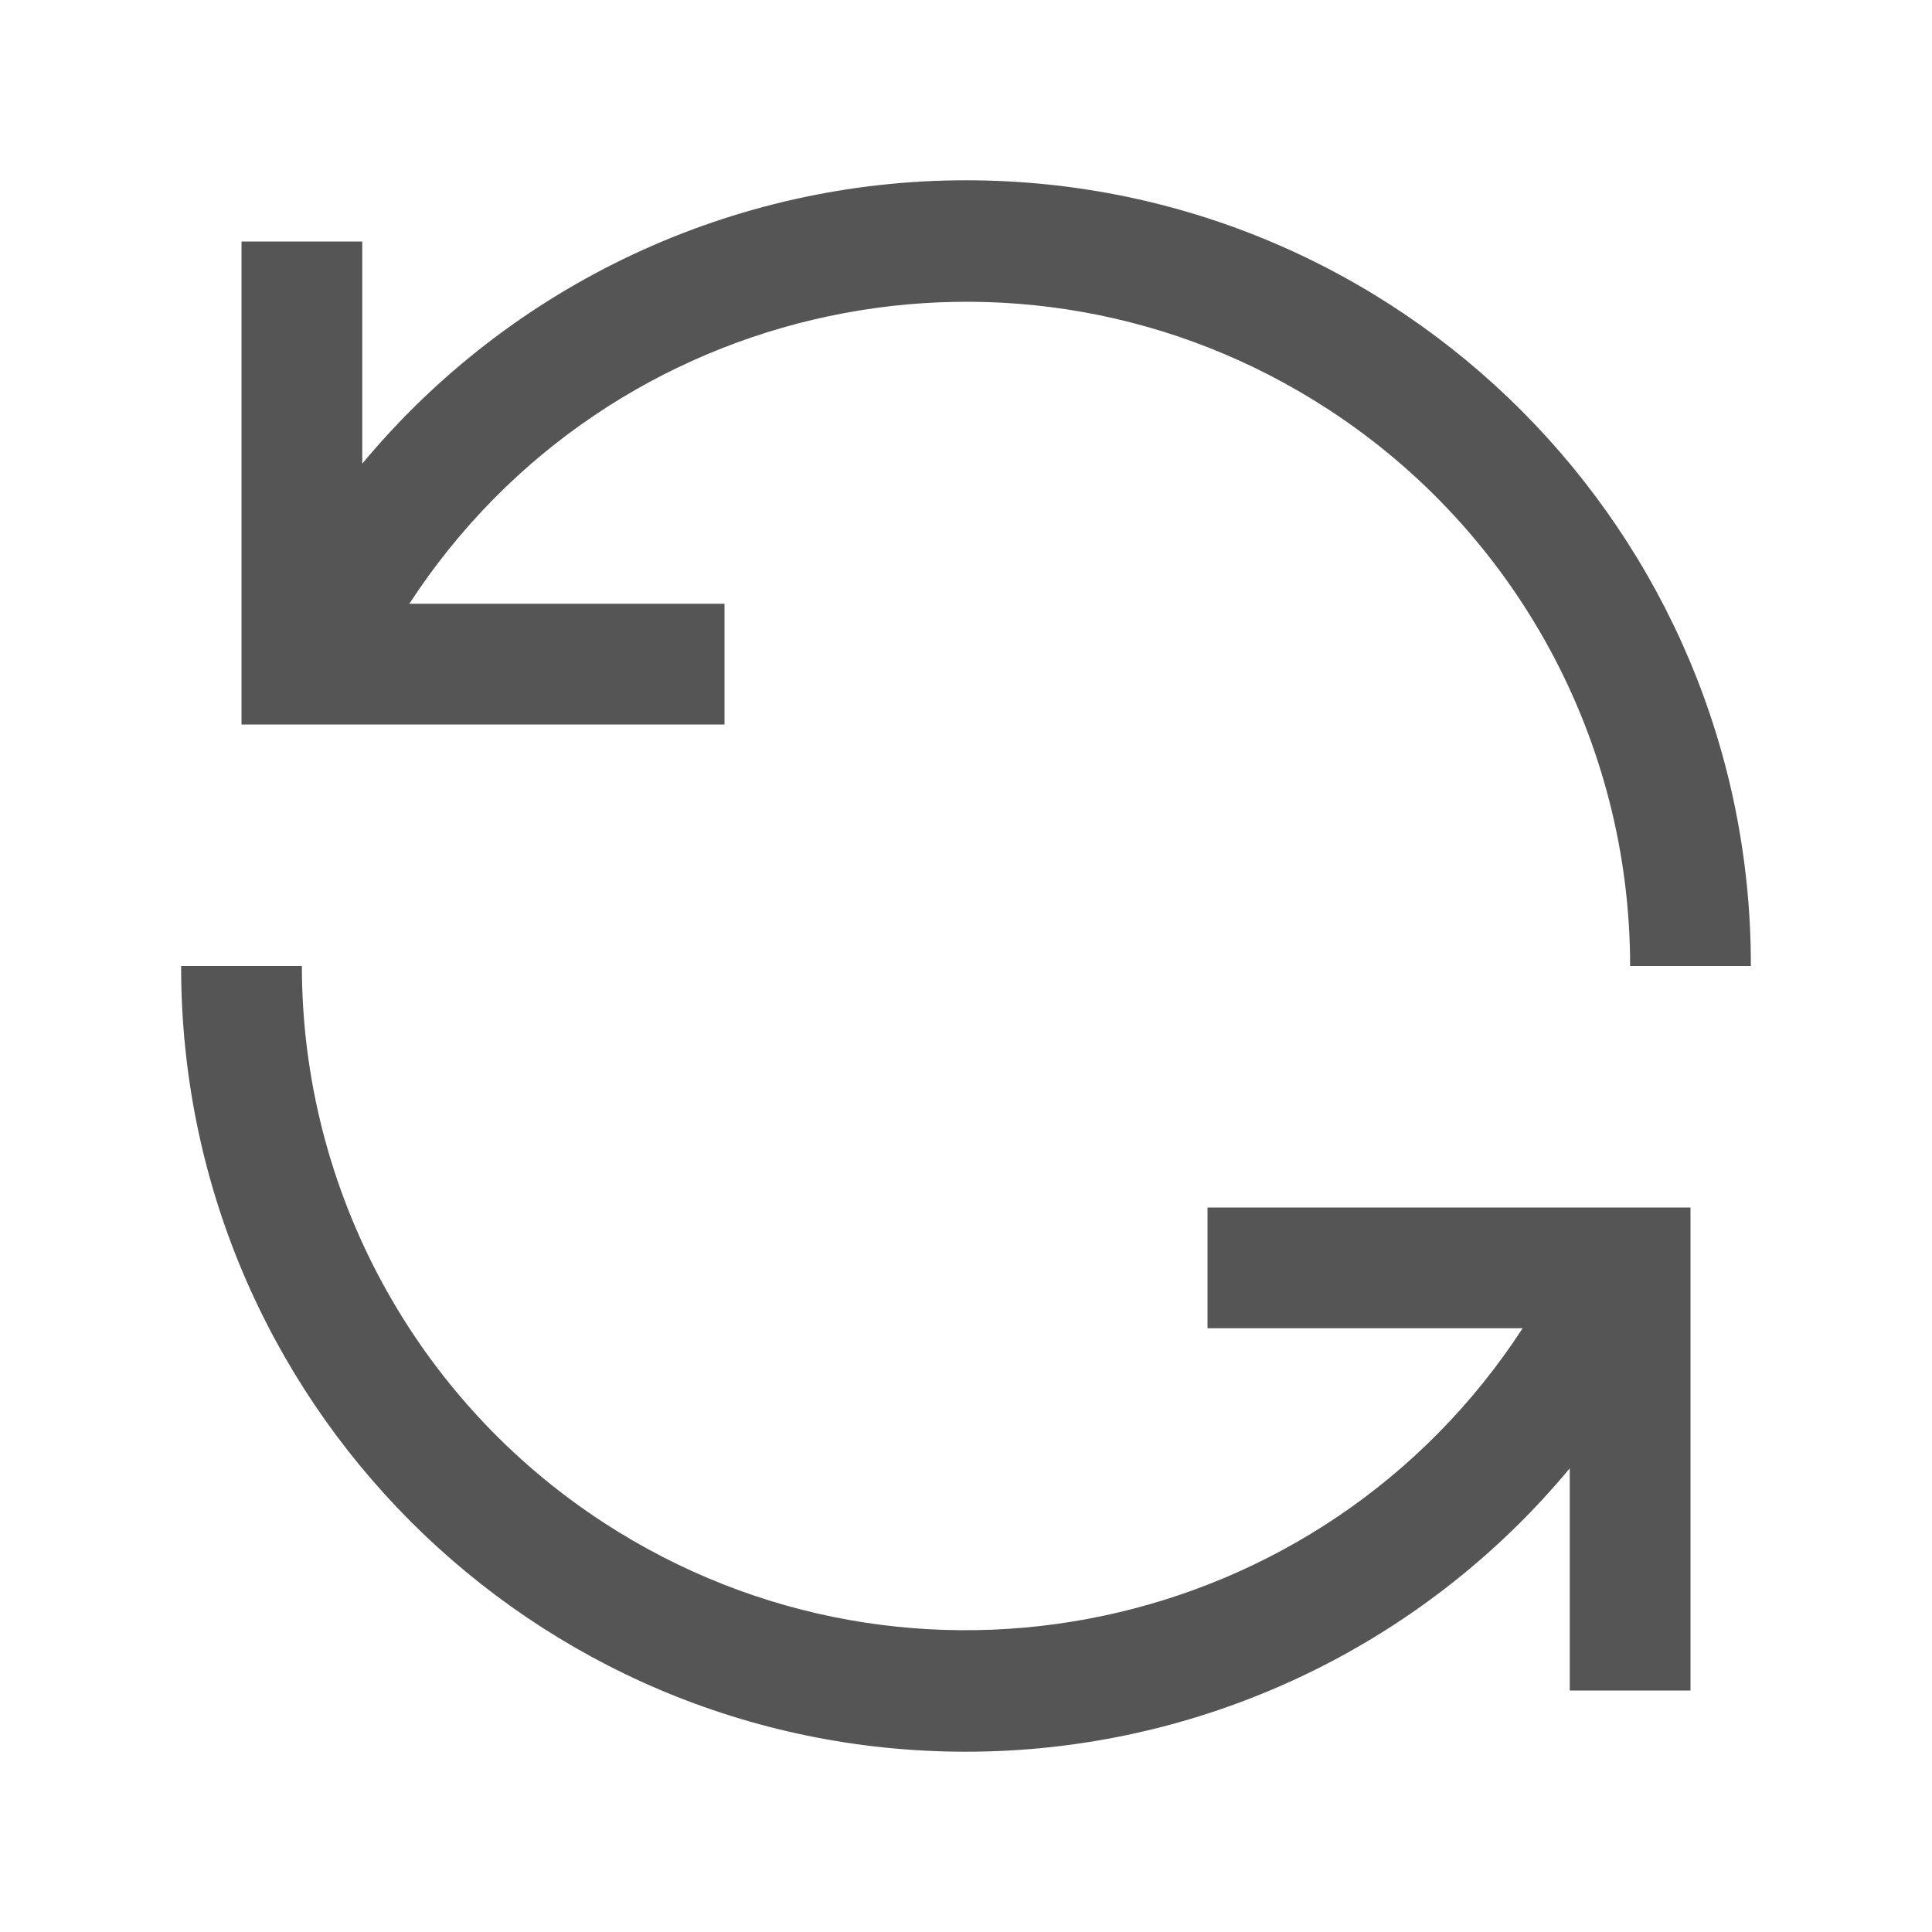 <?xml version="1.0" encoding="UTF-8"?>
<svg id="svg19713" xmlns="http://www.w3.org/2000/svg" xmlns:svg="http://www.w3.org/2000/svg" version="1.1" viewBox="0 0 16 16">
  <!-- Generator: Adobe Illustrator 29.6.0, SVG Export Plug-In . SVG Version: 2.1.1 Build 207)  -->
  <defs>
    <style>
      .st0 {
        fill: none;
      }

      .st1 {
        fill: #555;
      }
    </style>
  </defs>
  <g id="layer71">
    <g id="g2018">
      <path id="path2003" class="st1" d="M6,5h-2.61c1.657-2.546,5.064-3.267,7.61-1.61,1.56,1.015,2.5,2.75,2.5,4.61h1c.004-3.59-2.903-6.503-6.493-6.507-1.935-.002-3.77.858-5.007,2.347v-1.84h-1v4h4v-1Z"/>
      <path id="path2005" class="st1" d="M10,11h2.61c-1.657,2.546-5.064,3.267-7.61,1.61-1.56-1.015-2.5-2.75-2.5-4.61h-1c-.004,3.59,2.903,6.503,6.493,6.507,1.935.002,3.77-.858,5.007-2.347v1.84h1v-4h-4v1Z"/>
      <g id="_Transparent_Rectangle_-765">
        <rect id="rect2007" class="st0" x="0" y="0" width="8" height="8"/>
      </g>
    </g>
  </g>
</svg>